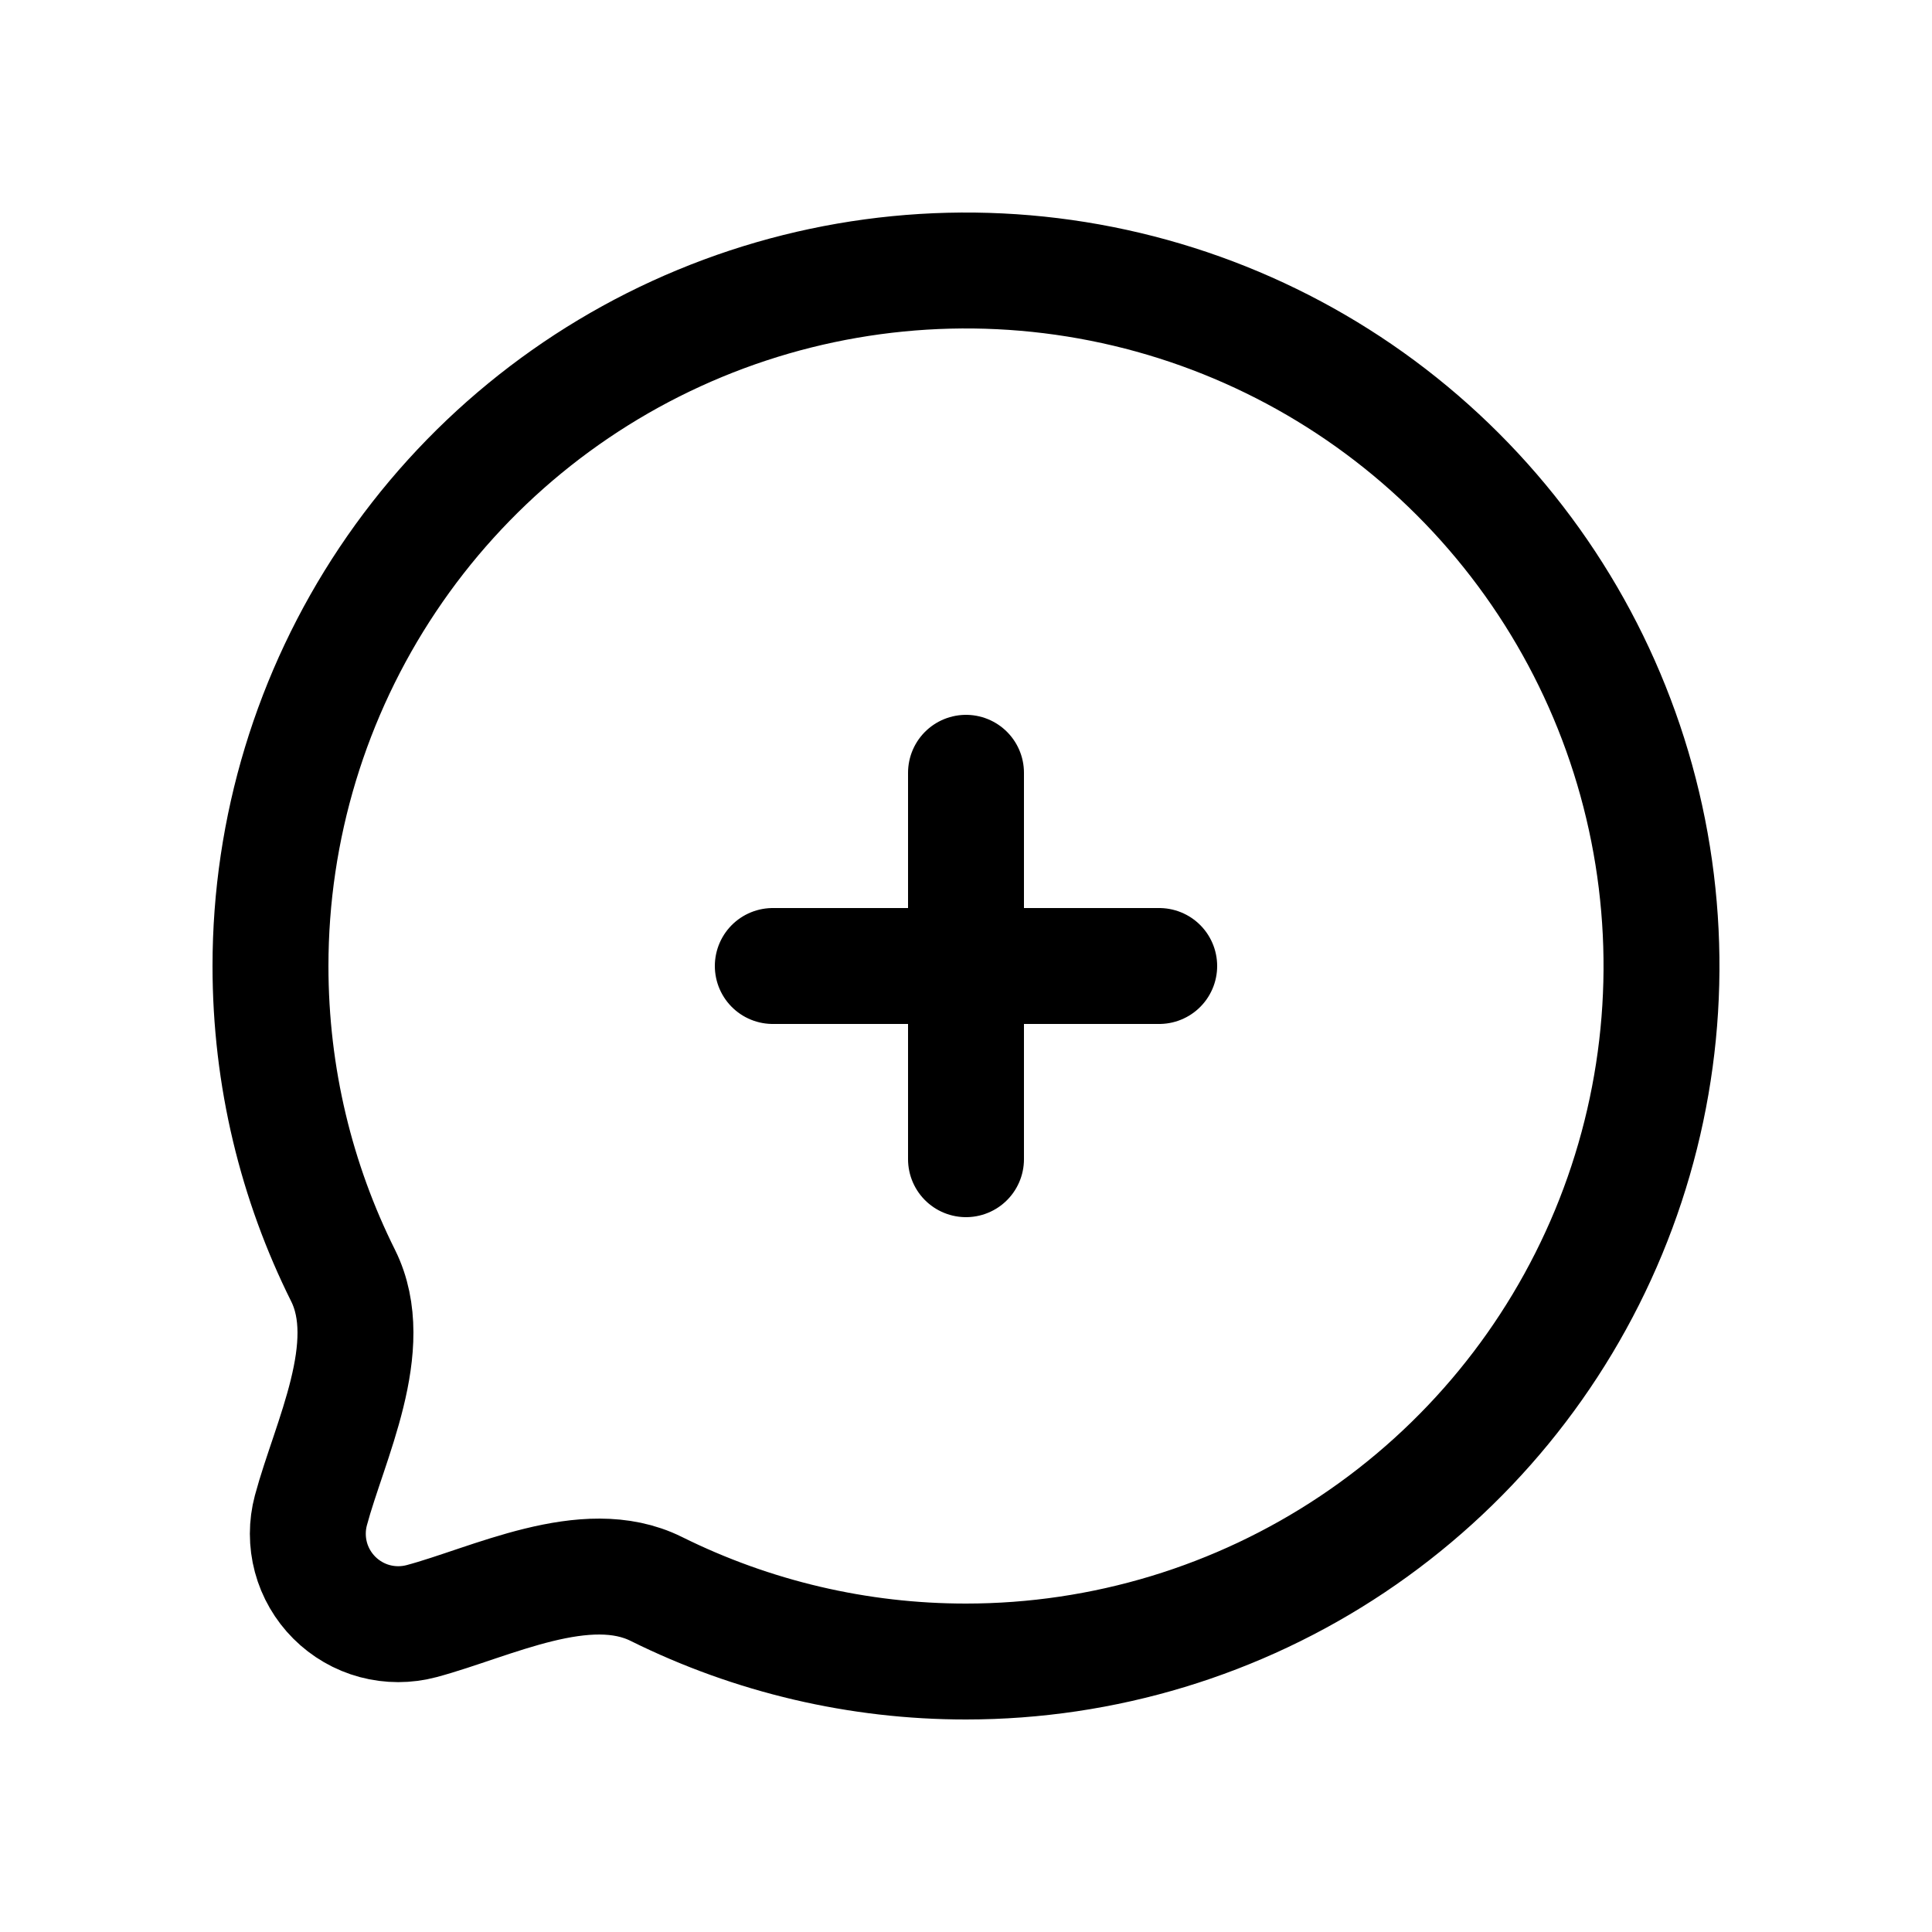 <svg width="25" height="25" viewBox="0 0 25 25" fill="none" xmlns="http://www.w3.org/2000/svg">
<path d="M10 12.5H15M12.5 10V15M12.5 21.5C14.28 21.5 16.02 20.972 17.5 19.983C18.98 18.994 20.134 17.589 20.815 15.944C21.496 14.3 21.674 12.49 21.327 10.744C20.98 8.998 20.123 7.395 18.864 6.136C17.605 4.877 16.002 4.02 14.256 3.673C12.51 3.326 10.7 3.504 9.056 4.185C7.411 4.866 6.006 6.02 5.017 7.5C4.028 8.98 3.5 10.72 3.5 12.5C3.5 13.94 3.838 15.3 4.44 16.507C4.893 17.418 4.263 18.647 4.023 19.544C3.97 19.742 3.97 19.951 4.023 20.15C4.076 20.348 4.181 20.529 4.326 20.674C4.471 20.819 4.652 20.924 4.85 20.977C5.049 21.03 5.258 21.03 5.456 20.977C6.353 20.737 7.582 20.107 8.493 20.561C9.738 21.179 11.11 21.501 12.5 21.5Z" stroke="black" stroke-width="1.5" stroke-linecap="round" stroke-linejoin="round"/>
</svg>
